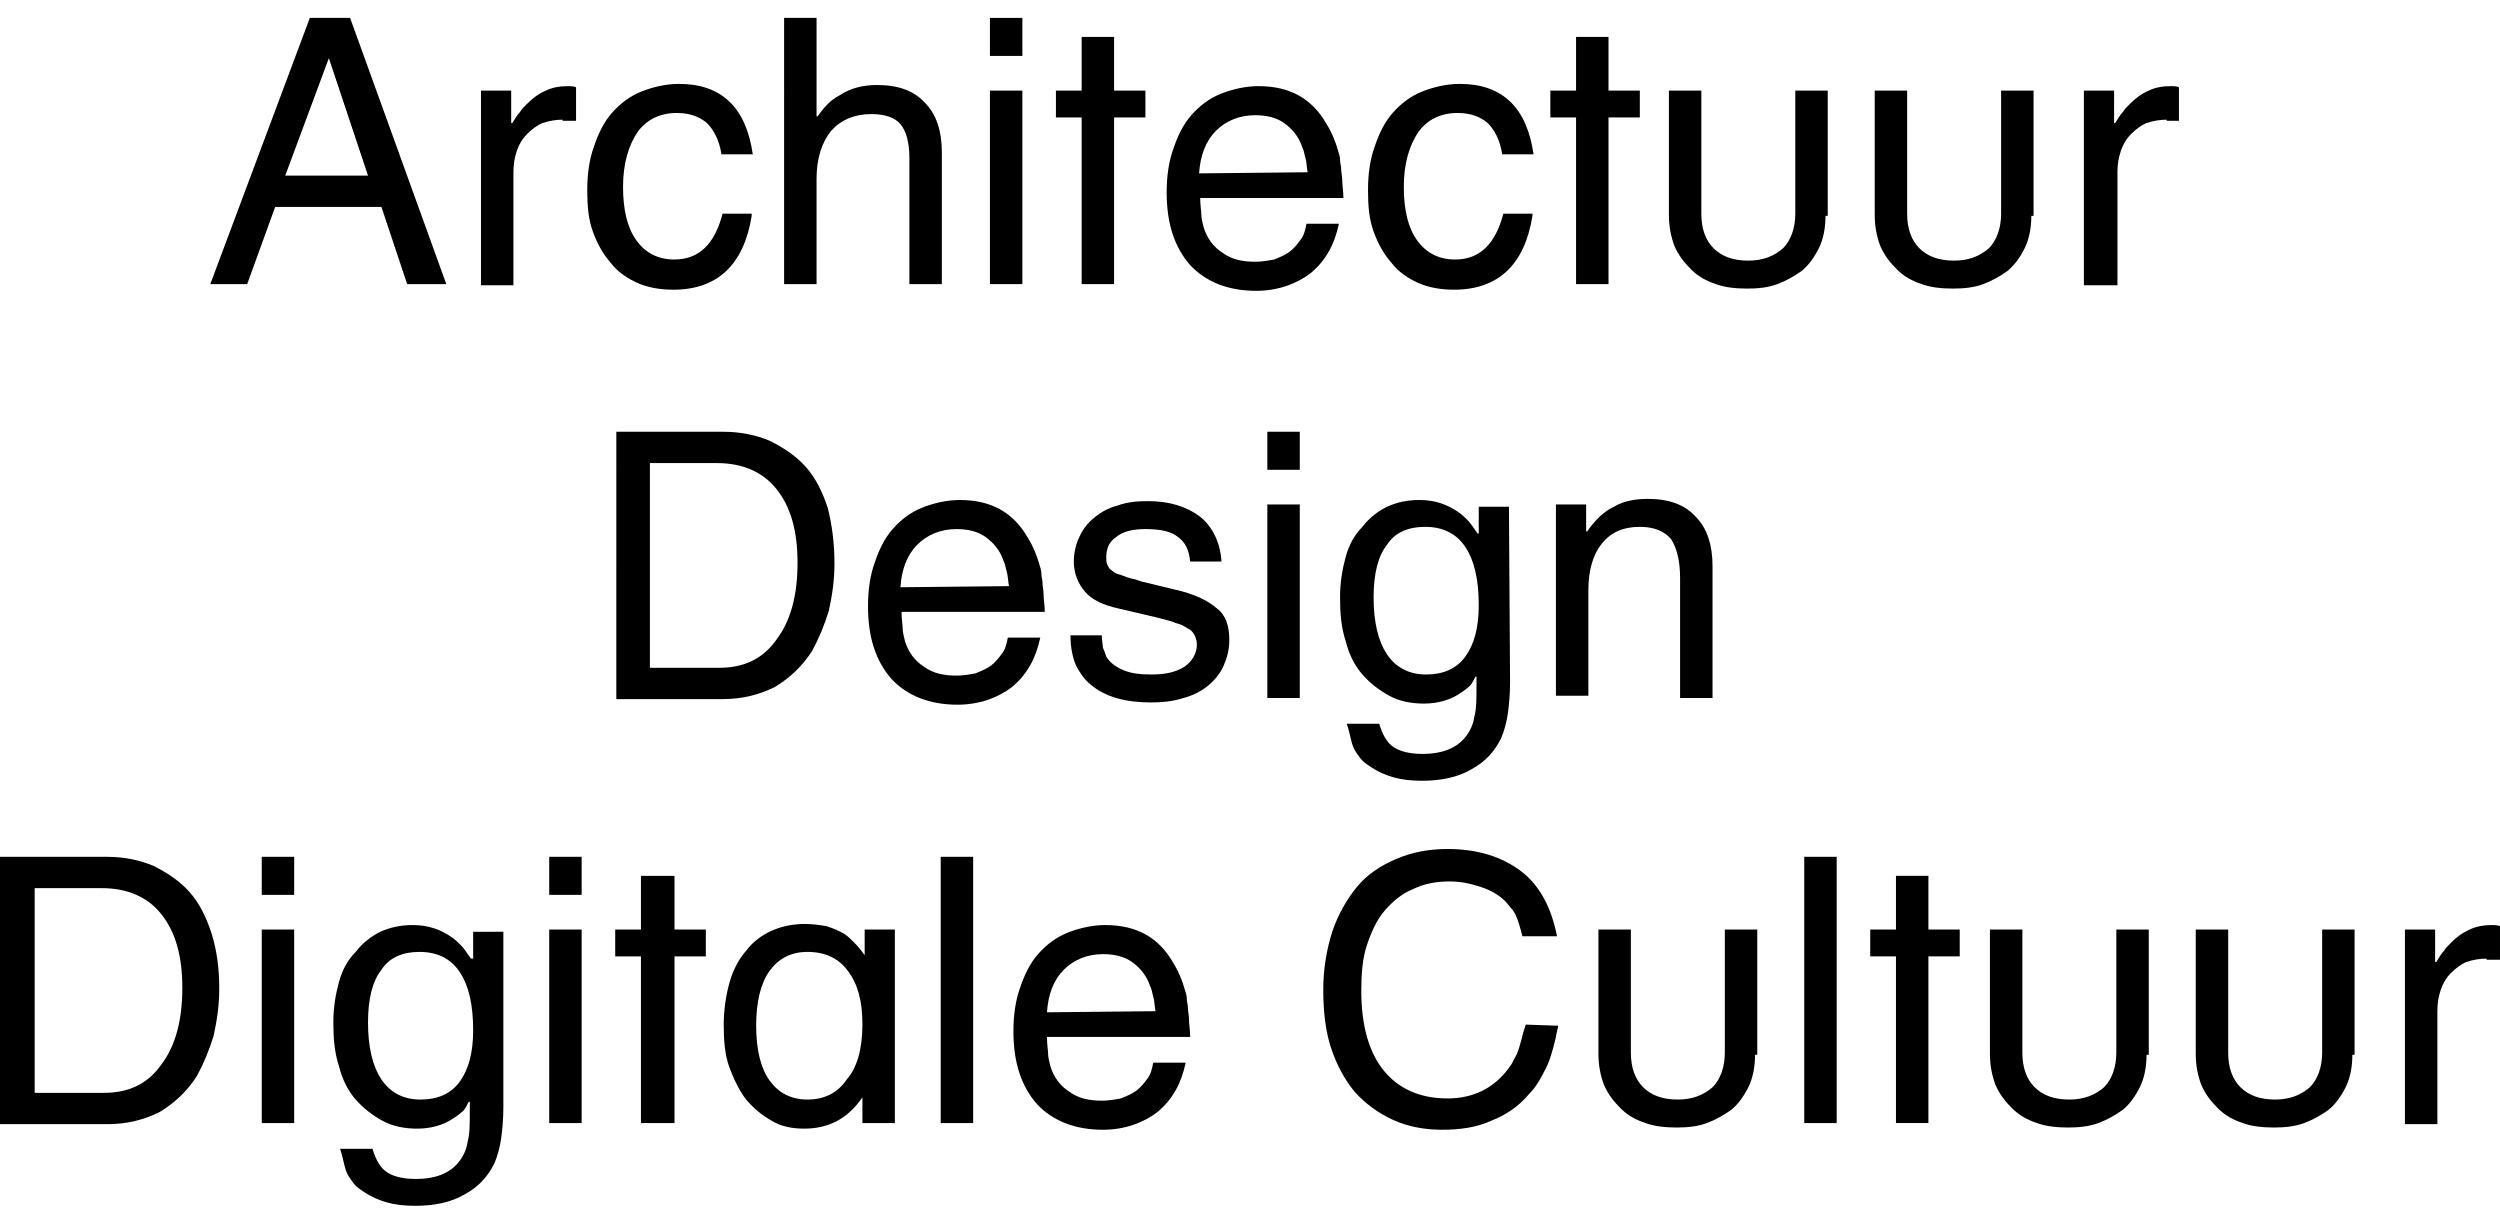 <?xml version="1.0" encoding="utf-8"?>
<!-- Generator: Adobe Illustrator 22.1.0, SVG Export Plug-In . SVG Version: 6.00 Build 0)  -->
<svg version="1.1" id="Laag_1" xmlns="http://www.w3.org/2000/svg" xmlns:xlink="http://www.w3.org/1999/xlink" x="0px" y="0px"
	 width="223.5px" height="108px" viewBox="0 0 223.5 108" style="enable-background:new 0 0 223.5 108;" xml:space="preserve">
<g>
	<path d="M36.4,25.4l-2.3-6.9h-9.5l-2.5,6.9h-3.3l8.9-23.8h3.6l8.6,23.8H36.4z M29.4,5.2L29.4,5.2l-3.9,10.5h7.4L29.4,5.2z"/>
	<path d="M50.3,10.7c-0.6,0-1.2,0.1-1.8,0.3c-0.5,0.2-1,0.6-1.4,1s-0.7,0.9-0.9,1.5s-0.3,1.2-0.3,1.9v10.1H43V8.1h2.7V11h0.1
		c0.3-0.5,0.5-0.8,0.7-1c0.1-0.2,0.3-0.4,0.6-0.7c0.5-0.5,1-0.9,1.7-1.2c0.6-0.3,1.3-0.4,2-0.4c0.2,0,0.5,0,0.7,0.1v3h-1.2V10.7z"/>
	<path d="M67.2,19.3c-0.7,4.4-3.1,6.6-7,6.6c-1.2,0-2.3-0.2-3.2-0.6c-0.9-0.4-1.8-1-2.4-1.8c-0.7-0.8-1.2-1.7-1.6-2.8
		c-0.4-1.1-0.5-2.3-0.5-3.7c0-1.5,0.2-2.8,0.6-3.9c0.4-1.2,0.9-2.2,1.6-3s1.6-1.5,2.6-1.9c1-0.4,2.2-0.7,3.4-0.7
		c3.8,0,6,2.1,6.6,6.3h-2.8c-0.2-1.3-0.7-2.2-1.3-2.8c-0.7-0.6-1.6-0.9-2.7-0.9c-1.5,0-2.7,0.6-3.5,1.7c-0.8,1.2-1.3,2.8-1.3,4.9
		s0.4,3.7,1.2,4.8c0.8,1.1,1.9,1.7,3.4,1.7c2.2,0,3.6-1.4,4.3-4.1h2.6V19.3z"/>
	<path d="M81.3,25.4V14.1c0-1.4-0.3-2.4-0.8-3s-1.4-0.9-2.6-0.9c-1.5,0-2.7,0.5-3.6,1.5c-0.8,1-1.3,2.4-1.3,4.3v9.4h-2.9V1.6H73v8.8
		h0.1c0.4-0.6,0.8-1,1-1.2s0.6-0.5,1-0.7c0.9-0.6,2-0.9,3.3-0.9c1.9,0,3.3,0.5,4.3,1.6c1,1,1.5,2.5,1.5,4.4v11.8
		C84.2,25.4,81.3,25.4,81.3,25.4z"/>
	<path d="M88.5,5V1.6h2.9V5H88.5z M88.5,25.4V8.1h2.9v17.3H88.5z"/>
	<path d="M99.6,10.5v14.9h-2.9V10.5h-2.3V8.1h2.3V3.3h2.9v4.8h2.8v2.4H99.6z"/>
	<path d="M107.3,17.7c0,0.7,0.1,1.2,0.1,1.5s0.1,0.7,0.2,1.1c0.3,1,0.9,1.8,1.7,2.3c0.8,0.6,1.8,0.8,2.9,0.8c0.6,0,1.2-0.1,1.7-0.2
		c0.5-0.2,1-0.4,1.4-0.7c0.4-0.3,0.7-0.7,1-1.1s0.4-0.9,0.5-1.4h2.9c-0.4,1.9-1.2,3.3-2.5,4.4c-1.3,1-3,1.6-4.9,1.6
		c-2.5,0-4.5-0.8-5.9-2.3c-1.4-1.6-2.1-3.7-2.1-6.5c0-1.5,0.2-2.8,0.6-3.9c0.4-1.2,0.9-2.2,1.6-3s1.6-1.5,2.6-1.9s2.2-0.7,3.4-0.7
		c2.8,0,4.8,1.1,6.1,3.4c0.5,0.8,0.8,1.6,1,2.3c0.1,0.3,0.2,0.6,0.2,0.9s0.1,0.5,0.1,0.8s0.1,0.7,0.1,1.1c0,0.4,0.1,0.9,0.1,1.5
		C120.1,17.7,107.3,17.7,107.3,17.7z M116.9,15.4c-0.1-0.6-0.1-1-0.2-1.3s-0.1-0.6-0.3-1c-0.3-0.9-0.9-1.6-1.6-2.1s-1.6-0.7-2.6-0.7
		c-1.4,0-2.6,0.5-3.5,1.4s-1.4,2.2-1.5,3.8L116.9,15.4L116.9,15.4z"/>
	<path d="M137,19.3c-0.7,4.4-3.1,6.6-7,6.6c-1.2,0-2.3-0.2-3.2-0.6s-1.8-1-2.4-1.8c-0.7-0.8-1.2-1.7-1.6-2.8
		c-0.4-1.1-0.5-2.3-0.5-3.7c0-1.5,0.2-2.8,0.6-3.9c0.4-1.2,0.9-2.2,1.6-3c0.7-0.8,1.6-1.5,2.6-1.9s2.2-0.7,3.4-0.7
		c3.8,0,6,2.1,6.6,6.3h-2.8c-0.2-1.3-0.7-2.2-1.3-2.8c-0.7-0.6-1.6-0.9-2.7-0.9c-1.5,0-2.7,0.6-3.5,1.7c-0.8,1.2-1.3,2.8-1.3,4.9
		s0.4,3.7,1.2,4.8c0.8,1.1,1.9,1.7,3.4,1.7c2.2,0,3.6-1.4,4.3-4.1h2.6V19.3z"/>
	<path d="M143.8,10.5v14.9h-2.9V10.5h-2.3V8.1h2.3V3.3h2.9v4.8h2.8v2.4H143.8z"/>
	<path d="M163.2,19.3c0,1.1-0.2,2.1-0.6,2.9s-0.9,1.5-1.5,2c-0.7,0.5-1.4,0.9-2.2,1.2c-0.8,0.3-1.7,0.4-2.7,0.4s-2-0.1-2.8-0.4
		c-0.9-0.3-1.6-0.7-2.2-1.3c-0.6-0.6-1.1-1.2-1.5-2.1c-0.3-0.8-0.5-1.7-0.5-2.8V8.1h2.9v11c0,1.4,0.4,2.4,1.1,3.1
		c0.7,0.7,1.7,1.1,3.1,1.1c1.3,0,2.3-0.4,3.1-1.1c0.7-0.7,1.1-1.8,1.1-3.1v-11h2.9v11.2H163.2z"/>
	<path d="M181.6,19.3c0,1.1-0.2,2.1-0.6,2.9s-0.9,1.5-1.5,2c-0.7,0.5-1.4,0.9-2.2,1.2c-0.8,0.3-1.7,0.4-2.7,0.4s-2-0.1-2.8-0.4
		c-0.9-0.3-1.6-0.7-2.2-1.3c-0.6-0.6-1.1-1.2-1.5-2.1c-0.3-0.8-0.5-1.7-0.5-2.8V8.1h2.9v11c0,1.4,0.4,2.4,1.1,3.1
		c0.7,0.7,1.7,1.1,3.1,1.1c1.3,0,2.3-0.4,3.1-1.1c0.7-0.7,1.1-1.8,1.1-3.1v-11h2.9v11.2H181.6z"/>
	<path d="M193.7,10.7c-0.6,0-1.2,0.1-1.8,0.3c-0.5,0.2-1,0.6-1.4,1s-0.7,0.9-0.9,1.5s-0.3,1.2-0.3,1.9v10.1h-3V8.1h2.7V11h0.1
		c0.3-0.5,0.5-0.8,0.7-1c0.1-0.2,0.3-0.4,0.6-0.7c0.5-0.5,1-0.9,1.7-1.2c0.6-0.3,1.3-0.4,2-0.4c0.2,0,0.5,0,0.7,0.1v3h-1.1V10.7z"/>
</g>
<g>
	<path d="M74.6,50.4c0,1.5-0.2,2.8-0.5,4.2c-0.4,1.3-0.9,2.5-1.5,3.6c-0.9,1.4-2,2.4-3.3,3.2c-1.4,0.7-2.9,1.1-4.7,1.1h-9.5V38.6
		h9.6c1.5,0,2.9,0.3,4.1,0.8c1.2,0.6,2.3,1.3,3.2,2.3c0.9,1,1.5,2.2,2,3.7C74.4,47,74.6,48.6,74.6,50.4z M71.3,50.3
		c0-2.8-0.6-5-1.9-6.6c-1.2-1.5-3-2.3-5.3-2.3h-6v18.3h6.2c2.2,0,3.9-0.8,5.1-2.5C70.7,55.5,71.3,53.2,71.3,50.3z"/>
	<path d="M80.6,54.7c0,0.7,0.1,1.2,0.1,1.5s0.1,0.7,0.2,1.1c0.3,1,0.9,1.8,1.7,2.3c0.8,0.6,1.8,0.8,2.9,0.8c0.6,0,1.2-0.1,1.7-0.2
		c0.5-0.2,1-0.4,1.4-0.7s0.7-0.7,1-1.1s0.4-0.9,0.5-1.4H93c-0.4,1.9-1.2,3.3-2.5,4.4c-1.3,1-3,1.6-4.9,1.6c-2.5,0-4.5-0.8-5.9-2.3
		c-1.4-1.6-2.1-3.7-2.1-6.5c0-1.5,0.2-2.8,0.6-3.9c0.4-1.2,0.9-2.2,1.6-3s1.6-1.5,2.6-1.9s2.2-0.7,3.4-0.7c2.8,0,4.8,1.1,6.1,3.4
		c0.5,0.8,0.8,1.6,1,2.3c0.1,0.3,0.2,0.6,0.2,0.9s0.1,0.5,0.1,0.8s0.1,0.7,0.1,1.1c0,0.4,0.1,0.9,0.1,1.5
		C93.4,54.7,80.6,54.7,80.6,54.7z M90.2,52.4c-0.1-0.6-0.1-1-0.2-1.3s-0.1-0.6-0.3-1c-0.3-0.9-0.9-1.6-1.6-2.1s-1.6-0.7-2.6-0.7
		c-1.4,0-2.6,0.5-3.5,1.4s-1.4,2.2-1.5,3.8L90.2,52.4L90.2,52.4z"/>
	<path d="M109.9,57.2c0,0.9-0.2,1.6-0.5,2.3s-0.8,1.3-1.4,1.8s-1.4,0.9-2.2,1.1c-0.9,0.3-1.9,0.4-2.9,0.4c-2.3,0-4.1-0.5-5.4-1.6
		c-0.6-0.5-1-1.1-1.3-1.7c-0.3-0.7-0.5-1.6-0.5-2.7h2.8c0,0.5,0.1,0.8,0.1,1.1c0.1,0.2,0.2,0.5,0.3,0.8c0.3,0.5,0.8,0.9,1.5,1.2
		s1.5,0.4,2.5,0.4c1.3,0,2.2-0.2,3-0.7c0.7-0.5,1.1-1.2,1.1-2c0-0.3-0.1-0.6-0.2-0.8s-0.3-0.5-0.6-0.6c-0.3-0.2-0.6-0.4-1.1-0.5
		c-0.4-0.2-1-0.3-1.7-0.5l-3.4-0.8c-1.4-0.3-2.4-0.8-3-1.5s-1-1.6-1-2.7c0-0.8,0.2-1.6,0.5-2.2c0.3-0.7,0.8-1.3,1.3-1.7
		c0.6-0.5,1.3-0.9,2.1-1.1c0.8-0.3,1.7-0.4,2.7-0.4c2,0,3.5,0.5,4.7,1.4c1.1,0.9,1.8,2.3,1.9,4h-2.8c-0.1-1-0.4-1.7-1.1-2.2
		c-0.6-0.5-1.6-0.7-2.9-0.7c-1.1,0-2,0.2-2.6,0.7c-0.6,0.4-0.9,1-0.9,1.8c0,0.3,0,0.5,0.1,0.7s0.2,0.4,0.4,0.5
		c0.2,0.2,0.4,0.3,0.8,0.4c0.3,0.1,0.7,0.3,1.3,0.4l0.6,0.2l2.9,0.7c1.8,0.4,3,1,3.8,1.7C109.6,55,109.9,56,109.9,57.2z"/>
	<path d="M113.3,42v-3.4h2.9V42H113.3z M113.3,62.4V45.1h2.9v17.3C116.2,62.4,113.3,62.4,113.3,62.4z"/>
	<path d="M135,61c0,1.1-0.1,2.1-0.2,2.8s-0.3,1.5-0.6,2.2c-0.6,1.2-1.4,2.1-2.7,2.8c-1.2,0.7-2.7,1-4.4,1c-0.9,0-1.8-0.1-2.5-0.3
		s-1.4-0.5-2-0.9c-0.3-0.2-0.6-0.4-0.8-0.6s-0.4-0.5-0.6-0.8c-0.2-0.3-0.3-0.6-0.4-1c-0.1-0.4-0.2-0.9-0.4-1.5h2.9
		c0.3,1,0.7,1.7,1.3,2.1s1.5,0.6,2.6,0.6c1.7,0,3-0.5,3.8-1.5c0.4-0.5,0.7-1.1,0.8-1.8c0.2-0.7,0.2-1.6,0.2-2.9v-0.7h-0.1
		c-0.2,0.4-0.4,0.8-0.6,0.9c-0.2,0.2-0.5,0.4-0.8,0.6c-0.9,0.6-2,0.9-3.2,0.9c-1.1,0-2.2-0.2-3.1-0.7s-1.7-1.1-2.4-1.9
		c-0.7-0.8-1.2-1.8-1.5-3c-0.4-1.2-0.5-2.5-0.5-3.9c0-1.3,0.2-2.5,0.5-3.6s0.8-2,1.5-2.7c0.6-0.8,1.4-1.4,2.2-1.8
		c0.9-0.4,1.8-0.6,2.9-0.6c1.4,0,2.5,0.4,3.5,1.1c0.3,0.2,0.6,0.5,0.8,0.7s0.5,0.6,0.9,1.2h0.1v-2.4h2.7L135,61L135,61z M132.2,54.1
		c0-2.3-0.4-4-1.2-5.2s-2-1.8-3.6-1.8c-1.5,0-2.7,0.5-3.4,1.6c-0.8,1-1.2,2.6-1.2,4.7c0,2.2,0.4,3.9,1.2,5.1c0.8,1.2,2,1.8,3.5,1.8
		s2.7-0.5,3.5-1.6S132.2,56.1,132.2,54.1z"/>
	<path d="M150.2,62.4V51.7c0-1.6-0.3-2.7-0.8-3.5c-0.6-0.7-1.5-1.1-2.8-1.1c-1.5,0-2.6,0.5-3.4,1.5c-0.8,1-1.2,2.4-1.2,4.2v9.4h-2.9
		V45.1h2.7v2.4h0.1c0.7-1,1.5-1.8,2.4-2.2c0.8-0.5,1.9-0.7,3-0.7c1.9,0,3.3,0.5,4.3,1.6c1,1,1.5,2.5,1.5,4.4v11.8
		C153.1,62.4,150.2,62.4,150.2,62.4z"/>
</g>
<g>
	<path d="M19.6,88.4c0,1.5-0.2,2.8-0.5,4.2c-0.4,1.3-0.9,2.5-1.5,3.6c-0.9,1.4-2,2.4-3.3,3.2c-1.4,0.7-2.9,1.1-4.7,1.1H0V76.6h9.6
		c1.5,0,2.9,0.3,4.1,0.8c1.2,0.6,2.3,1.3,3.2,2.3c0.9,1,1.5,2.2,2,3.7C19.4,85,19.6,86.6,19.6,88.4z M16.3,88.3c0-2.8-0.6-5-1.9-6.6
		c-1.2-1.5-3-2.3-5.3-2.3h-6v18.3h6.2c2.2,0,3.9-0.8,5.1-2.5C15.7,93.5,16.3,91.2,16.3,88.3z"/>
	<path d="M23.4,80v-3.4h2.9V80H23.4z M23.4,100.4V83.1h2.9v17.3C26.3,100.4,23.4,100.4,23.4,100.4z"/>
	<path d="M45,99c0,1.1-0.1,2.1-0.2,2.8c-0.1,0.7-0.3,1.5-0.6,2.2c-0.6,1.2-1.4,2.1-2.7,2.8c-1.2,0.7-2.7,1-4.4,1
		c-0.9,0-1.8-0.1-2.5-0.3s-1.4-0.5-2-0.9c-0.3-0.2-0.6-0.4-0.8-0.6s-0.4-0.5-0.6-0.8c-0.2-0.3-0.3-0.6-0.4-1
		c-0.1-0.4-0.2-0.9-0.4-1.5h2.9c0.3,1,0.7,1.7,1.3,2.1s1.5,0.6,2.6,0.6c1.7,0,3-0.5,3.8-1.5c0.4-0.5,0.7-1.1,0.8-1.8
		c0.2-0.7,0.2-1.6,0.2-2.9v-0.7h-0.1c-0.2,0.4-0.4,0.8-0.6,0.9c-0.2,0.2-0.5,0.4-0.8,0.6c-0.9,0.6-2,0.9-3.2,0.9
		c-1.1,0-2.2-0.2-3.1-0.7c-0.9-0.5-1.7-1.1-2.4-1.9s-1.2-1.8-1.5-3c-0.4-1.2-0.5-2.5-0.5-3.9c0-1.3,0.2-2.5,0.5-3.6s0.8-2,1.5-2.7
		c0.6-0.8,1.4-1.4,2.2-1.8c0.9-0.4,1.8-0.6,2.9-0.6c1.4,0,2.5,0.4,3.5,1.1c0.3,0.2,0.6,0.5,0.8,0.7s0.5,0.6,0.9,1.2h0.2v-2.4H45V99z
		 M42.3,92.1c0-2.3-0.4-4-1.2-5.2s-2-1.8-3.6-1.8c-1.5,0-2.7,0.5-3.4,1.6c-0.8,1-1.2,2.6-1.2,4.7c0,2.2,0.4,3.9,1.2,5.1
		s2,1.8,3.5,1.8s2.7-0.5,3.5-1.6S42.3,94.1,42.3,92.1z"/>
	<path d="M49.1,80v-3.4H52V80H49.1z M49.1,100.4V83.1H52v17.3C52,100.4,49.1,100.4,49.1,100.4z"/>
	<path d="M60.3,85.5v14.9h-3V85.5H55v-2.4h2.3v-4.8h3v4.8h2.8v2.4H60.3z"/>
	<path d="M77.1,100.4v-2.3c-1.3,1.9-3,2.8-5.2,2.8c-1.1,0-2.1-0.2-2.9-0.7c-0.9-0.5-1.6-1.1-2.3-1.9c-0.6-0.8-1.1-1.8-1.5-2.9
		s-0.5-2.4-0.5-3.8c0-1.3,0.2-2.6,0.5-3.7s0.8-2.1,1.5-2.9c0.6-0.8,1.4-1.4,2.3-1.8s1.9-0.6,3-0.6c0.6,0,1.3,0.1,1.9,0.2
		c0.6,0.2,1.1,0.4,1.6,0.7c0.3,0.2,0.6,0.5,0.8,0.7c0.2,0.2,0.6,0.6,1,1.2v-2.3H80v17.3C80,100.4,77.1,100.4,77.1,100.4z M77.1,91.6
		c0-2.1-0.4-3.6-1.3-4.8c-0.8-1.1-2-1.7-3.6-1.7c-1.5,0-2.6,0.6-3.4,1.7s-1.2,2.8-1.2,4.9s0.4,3.8,1.2,4.9c0.8,1.1,1.9,1.7,3.4,1.7
		s2.7-0.6,3.5-1.8C76.6,95.5,77.1,93.8,77.1,91.6z"/>
	<path d="M84.1,100.4V76.6H87v23.8C87,100.4,84.1,100.4,84.1,100.4z"/>
	<path d="M93.6,92.7c0,0.7,0.1,1.2,0.1,1.5s0.1,0.7,0.2,1.1c0.3,1,0.9,1.8,1.7,2.3c0.8,0.6,1.8,0.8,2.9,0.8c0.6,0,1.2-0.1,1.7-0.2
		c0.5-0.2,1-0.4,1.4-0.7s0.7-0.7,1-1.1s0.4-0.9,0.5-1.4h2.9c-0.4,1.9-1.2,3.3-2.5,4.4c-1.3,1-3,1.6-4.9,1.6c-2.5,0-4.5-0.8-5.9-2.3
		c-1.4-1.6-2.1-3.7-2.1-6.5c0-1.5,0.2-2.8,0.6-3.9c0.4-1.2,0.9-2.2,1.6-3s1.6-1.5,2.6-1.9s2.2-0.7,3.4-0.7c2.8,0,4.8,1.1,6.1,3.4
		c0.5,0.8,0.8,1.6,1,2.3c0.1,0.3,0.2,0.6,0.2,0.9s0.1,0.5,0.1,0.8s0.1,0.7,0.1,1.1s0.1,0.9,0.1,1.5C106.4,92.7,93.6,92.7,93.6,92.7z
		 M103.3,90.4c-0.1-0.6-0.1-1-0.2-1.3s-0.1-0.6-0.3-1c-0.3-0.9-0.9-1.6-1.6-2.1s-1.6-0.7-2.6-0.7c-1.4,0-2.6,0.5-3.5,1.4
		s-1.4,2.2-1.5,3.8L103.3,90.4L103.3,90.4z"/>
	<path d="M139.3,91.7c0,0.2-0.1,0.4-0.1,0.5s-0.1,0.3-0.1,0.5c-0.3,1.3-0.6,2.3-1,3c-0.4,0.8-0.8,1.5-1.4,2.1
		c-0.9,1.1-2.1,1.9-3.4,2.4c-1.3,0.6-2.8,0.8-4.4,0.8c-1.6,0-3.1-0.3-4.4-0.9c-1.3-0.6-2.4-1.4-3.4-2.5c-0.9-1.1-1.6-2.4-2.1-3.9
		s-0.7-3.3-0.7-5.2s0.3-3.6,0.8-5.2c0.5-1.5,1.3-2.9,2.2-4c0.9-1.1,2.1-1.9,3.5-2.5s2.9-0.9,4.6-0.9c2.7,0,4.9,0.7,6.6,2
		c1.7,1.3,2.7,3.3,3.2,5.8h-3.1c-0.1-0.4-0.2-0.8-0.3-1.1c-0.1-0.3-0.2-0.6-0.3-0.8c-0.1-0.2-0.2-0.4-0.4-0.6s-0.3-0.4-0.5-0.6
		c-0.6-0.6-1.3-1-2.2-1.3s-1.8-0.5-2.8-0.5c-1.2,0-2.3,0.2-3.3,0.7c-1,0.4-1.8,1.1-2.5,1.9s-1.2,1.9-1.6,3.1
		c-0.4,1.2-0.5,2.6-0.5,4.1c0,3.1,0.7,5.5,2,7.1s3.2,2.5,5.7,2.5c2.3,0,4.1-0.9,5.4-2.6c0.2-0.3,0.4-0.5,0.5-0.8
		c0.1-0.2,0.3-0.5,0.4-0.8c0.1-0.3,0.2-0.6,0.3-1s0.2-0.8,0.4-1.4L139.3,91.7L139.3,91.7L139.3,91.7z"/>
	<path d="M156.9,94.3c0,1.1-0.2,2.1-0.6,2.9c-0.4,0.8-0.9,1.5-1.5,2c-0.7,0.5-1.4,0.9-2.2,1.2c-0.8,0.3-1.7,0.4-2.7,0.4
		s-2-0.1-2.8-0.4c-0.9-0.3-1.6-0.7-2.2-1.3c-0.6-0.6-1.1-1.2-1.5-2.1c-0.3-0.8-0.5-1.7-0.5-2.8V83.1h2.9v11c0,1.4,0.4,2.4,1.1,3.1
		c0.7,0.7,1.7,1.1,3.1,1.1c1.3,0,2.3-0.4,3.1-1.1c0.7-0.7,1.1-1.8,1.1-3.1v-11h2.9v11.2C157.1,94.3,156.9,94.3,156.9,94.3z"/>
	<path d="M161.3,100.4V76.6h2.9v23.8C164.2,100.4,161.3,100.4,161.3,100.4z"/>
	<path d="M172.4,85.5v14.9h-2.9V85.5h-2.3v-2.4h2.3v-4.8h2.9v4.8h2.8v2.4H172.4z"/>
	<path d="M191.9,94.3c0,1.1-0.2,2.1-0.6,2.9c-0.4,0.8-0.9,1.5-1.5,2c-0.7,0.5-1.4,0.9-2.2,1.2c-0.8,0.3-1.7,0.4-2.7,0.4
		s-2-0.1-2.8-0.4c-0.9-0.3-1.6-0.7-2.2-1.3c-0.6-0.6-1.1-1.2-1.5-2.1c-0.3-0.8-0.5-1.7-0.5-2.8V83.1h2.9v11c0,1.4,0.4,2.4,1.1,3.1
		c0.7,0.7,1.7,1.1,3.1,1.1c1.3,0,2.3-0.4,3.1-1.1c0.7-0.7,1.1-1.8,1.1-3.1v-11h2.9v11.2C192.1,94.3,191.9,94.3,191.9,94.3z"/>
	<path d="M210.3,94.3c0,1.1-0.2,2.1-0.6,2.9c-0.4,0.8-0.9,1.5-1.5,2c-0.7,0.5-1.4,0.9-2.2,1.2c-0.8,0.3-1.7,0.4-2.7,0.4
		s-2-0.1-2.8-0.4c-0.9-0.3-1.6-0.7-2.2-1.3c-0.6-0.6-1.1-1.2-1.5-2.1c-0.3-0.8-0.5-1.7-0.5-2.8V83.1h2.9v11c0,1.4,0.4,2.4,1.1,3.1
		c0.7,0.7,1.7,1.1,3.1,1.1c1.3,0,2.3-0.4,3.1-1.1c0.7-0.7,1.1-1.8,1.1-3.1v-11h2.9v11.2C210.5,94.3,210.3,94.3,210.3,94.3z"/>
	<path d="M222.3,85.7c-0.6,0-1.2,0.1-1.8,0.3c-0.5,0.2-1,0.6-1.4,1s-0.7,0.9-0.9,1.5s-0.3,1.2-0.3,1.9v10.1H215V83.1h2.7V86h0.1
		c0.3-0.5,0.5-0.8,0.7-1c0.1-0.2,0.3-0.4,0.6-0.7c0.5-0.5,1-0.9,1.7-1.2c0.6-0.3,1.3-0.4,2-0.4c0.2,0,0.5,0,0.7,0.1v3h-1.2V85.7z"/>
</g>
</svg>
